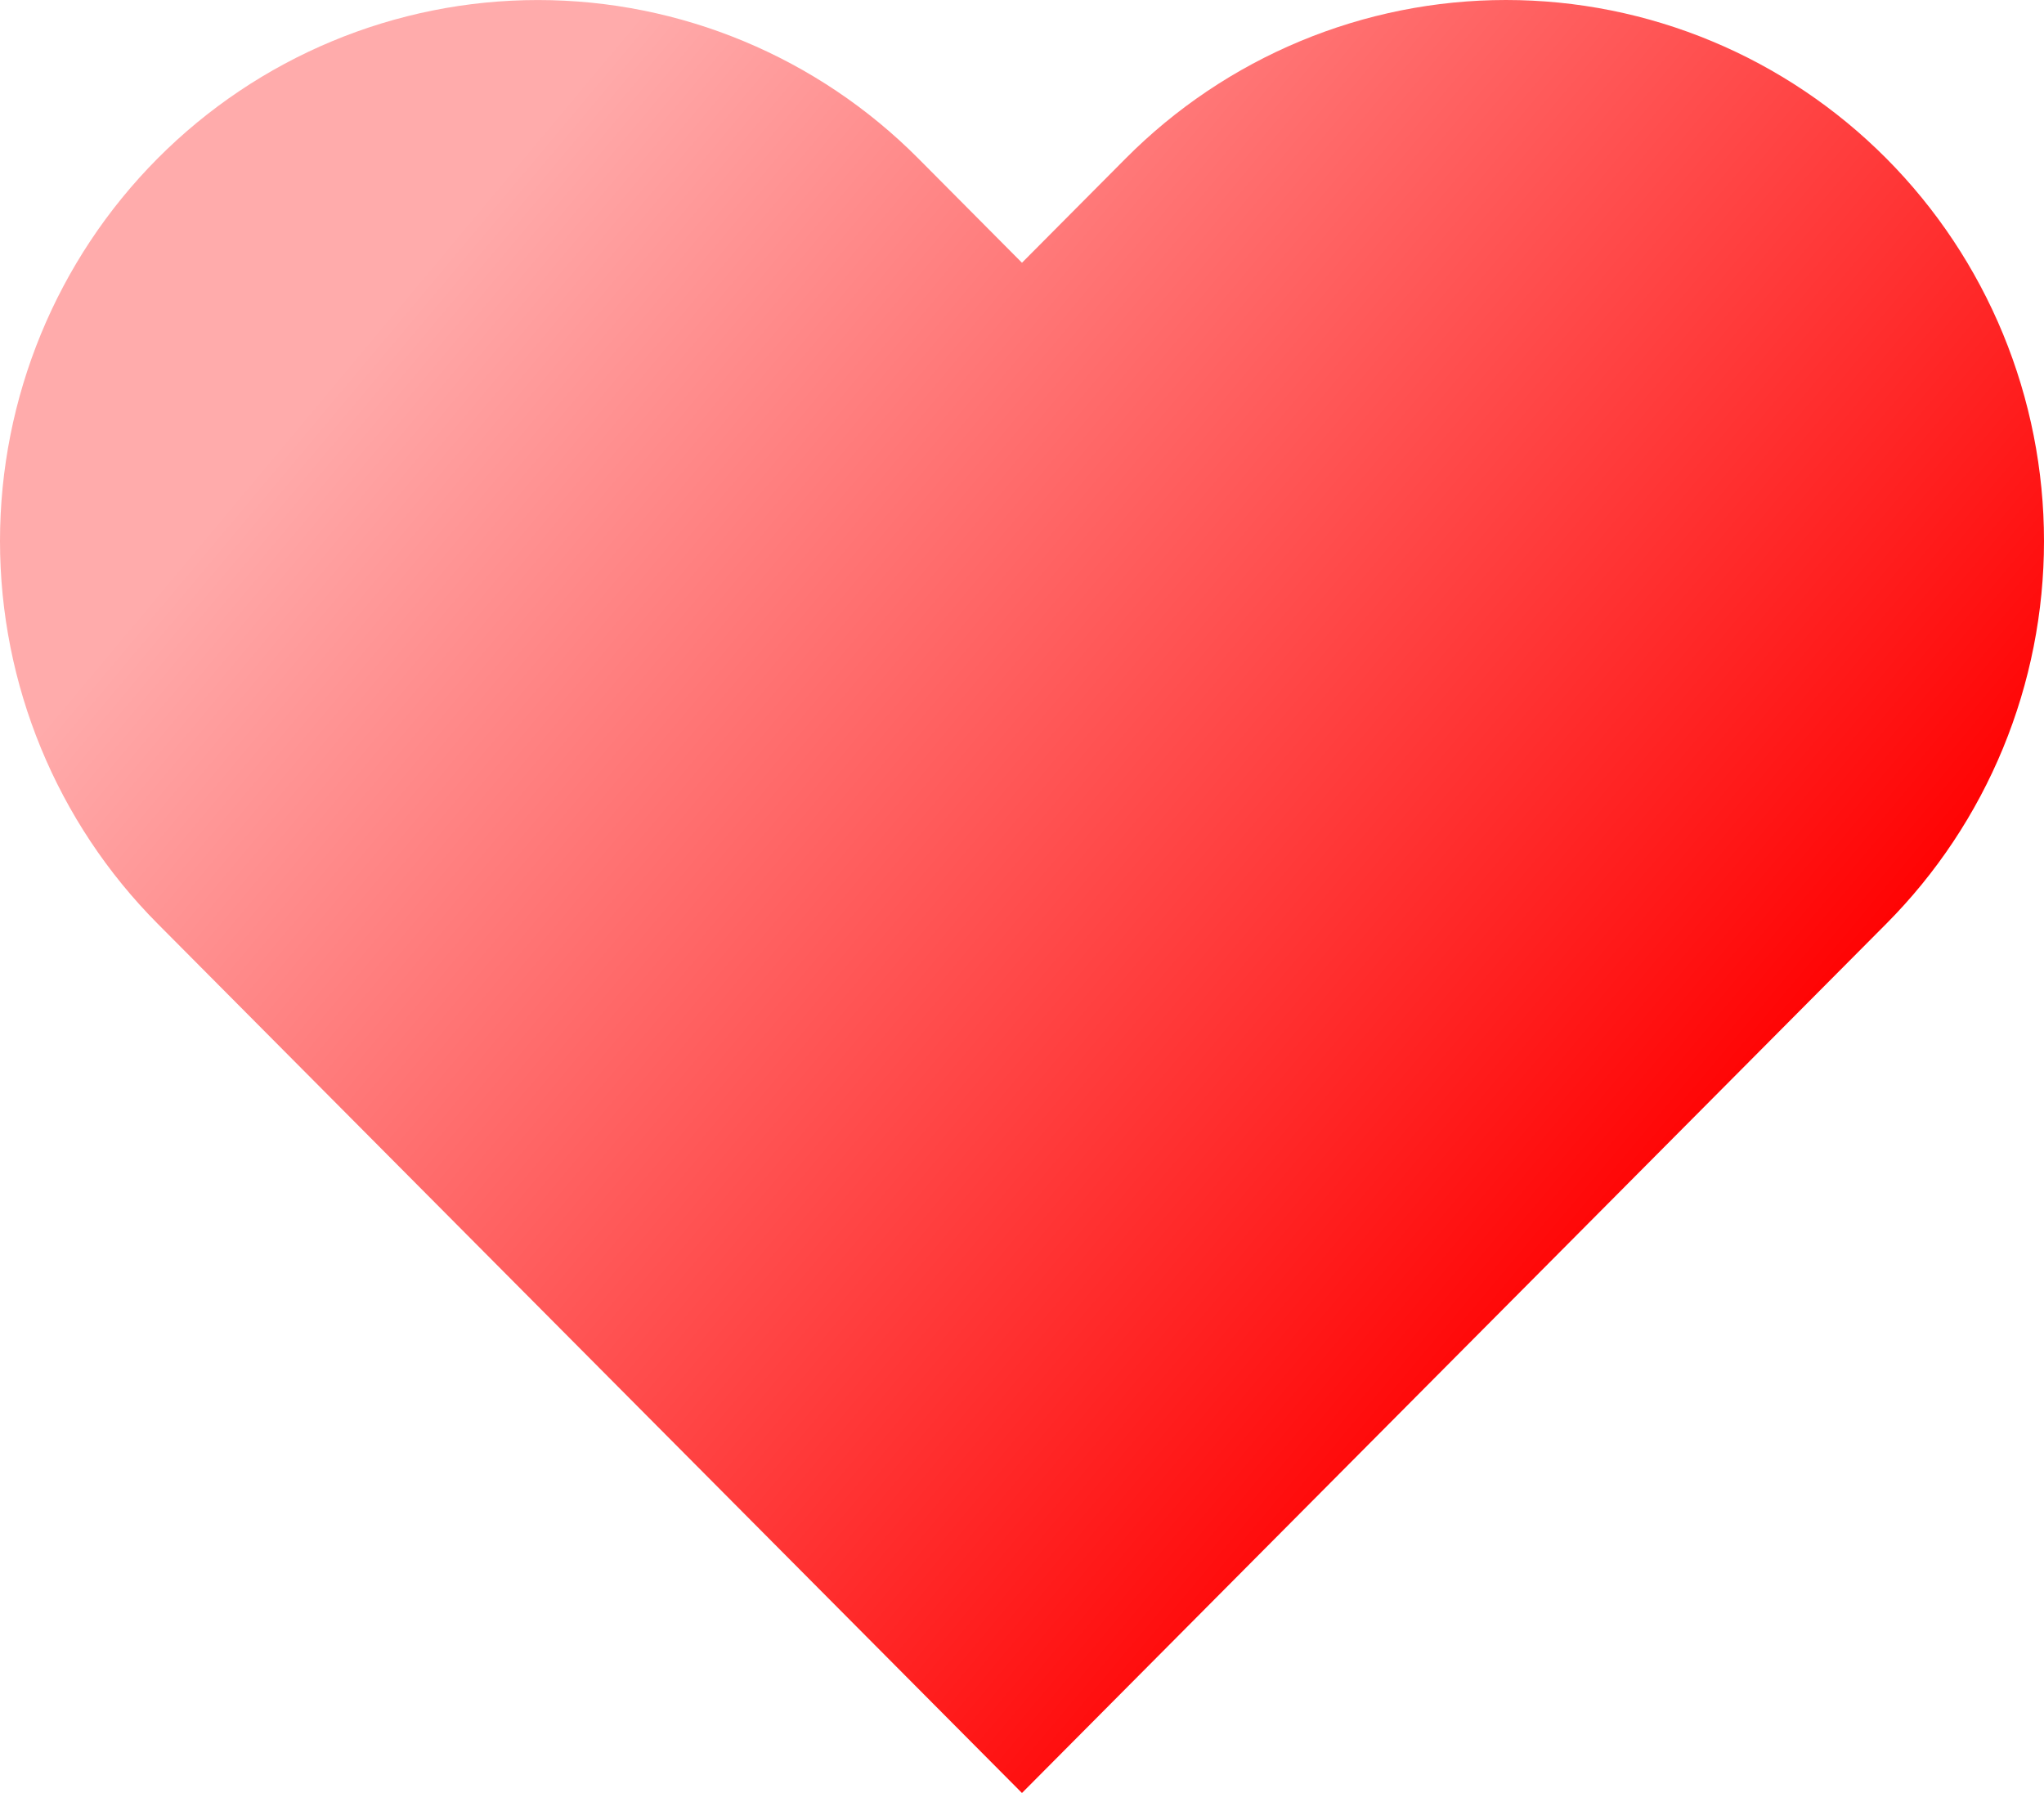 <svg width="57" height="50" viewBox="0 0 57 50" fill="none" xmlns="http://www.w3.org/2000/svg">
<path d="M52.605 4.42C51.212 3.019 49.558 1.907 47.738 1.149C45.918 0.39 43.967 0 41.997 0C40.027 0 38.076 0.39 36.256 1.149C34.436 1.907 32.782 3.019 31.39 4.42L28.499 7.327L25.609 4.42C22.796 1.591 18.98 0.001 15.001 0.001C11.023 0.001 7.207 1.591 4.394 4.42C1.58 7.25 2.96428e-08 11.087 0 15.088C-2.96428e-08 19.09 1.58 22.927 4.394 25.757L7.284 28.664L28.499 50L49.714 28.664L52.605 25.757C53.998 24.356 55.103 22.693 55.858 20.862C56.612 19.032 57 17.07 57 15.088C57 13.107 56.612 11.145 55.858 9.315C55.103 7.484 53.998 5.821 52.605 4.42Z" fill="url(#paint0_linear_1788_4050)"/>
<defs>
<linearGradient id="paint0_linear_1788_4050" x1="1.14" y1="5.682" x2="42.072" y2="39.901" gradientUnits="userSpaceOnUse">
<stop offset="0.177" stop-color="#FF0000" stop-opacity="0.33"/>
<stop offset="1" stop-color="#FF0000"/>
</linearGradient>
</defs>
</svg>
